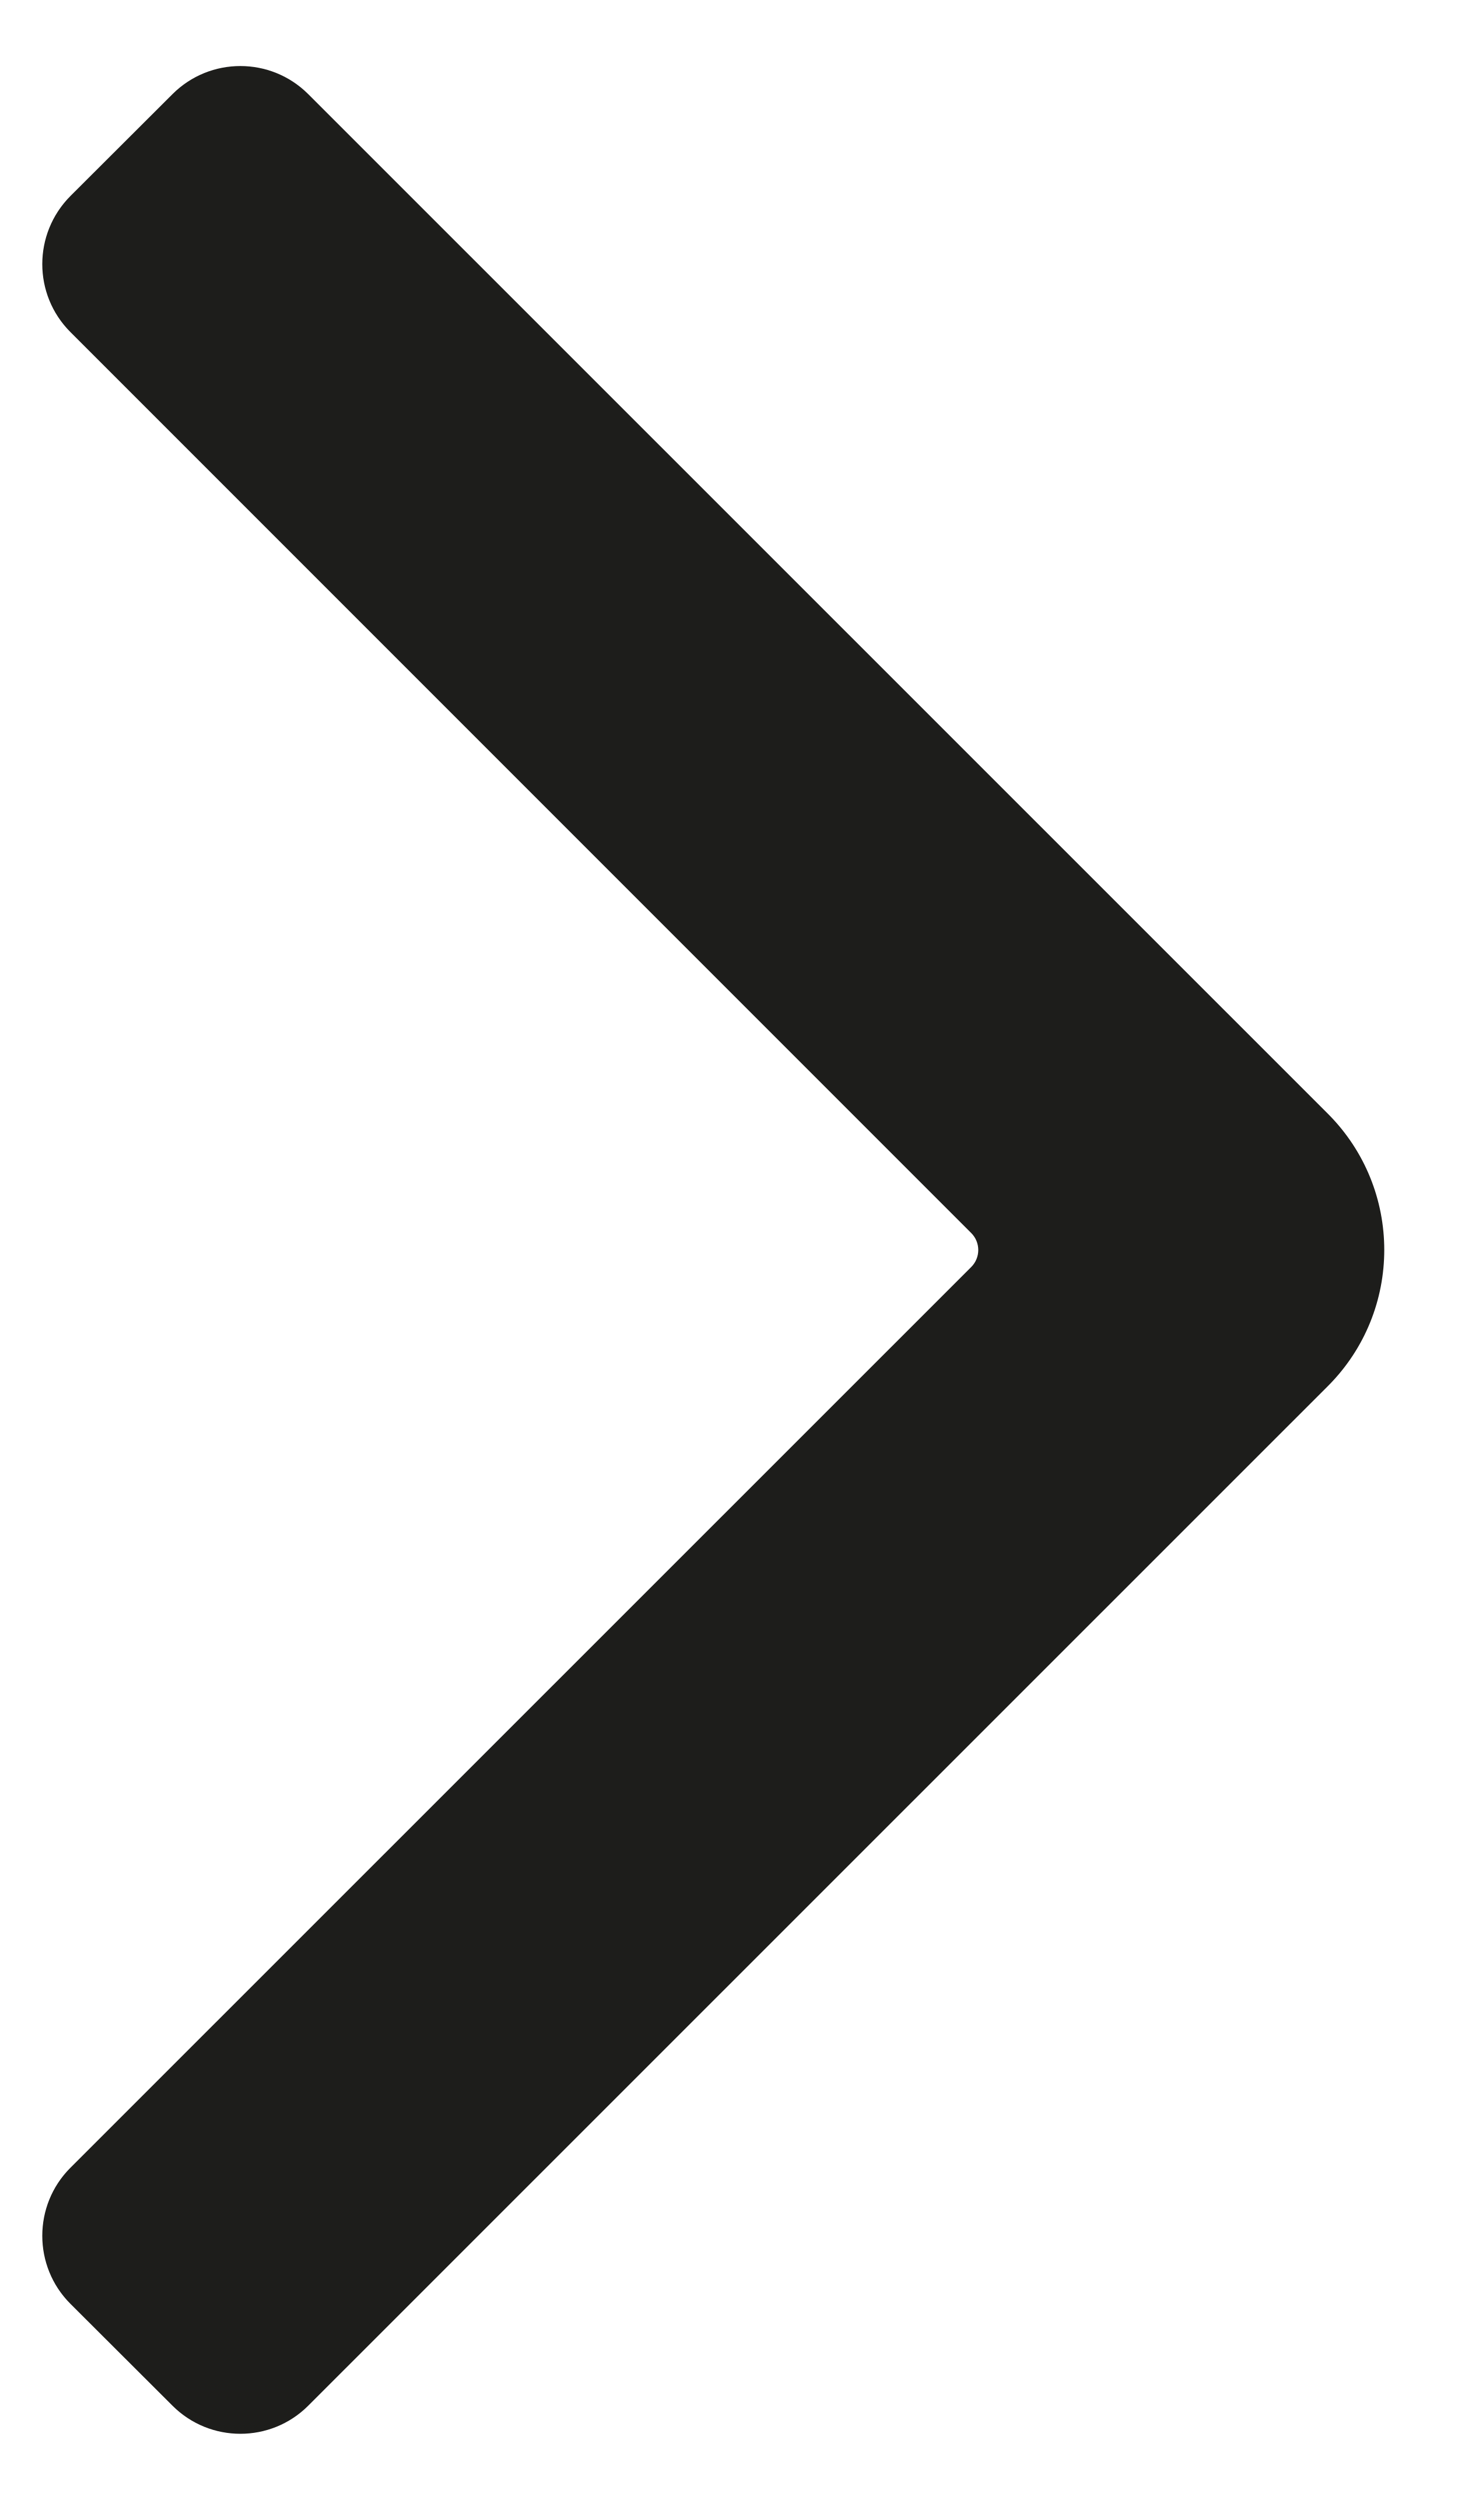 <svg width="7" height="12" viewBox="0 0 7 12" fill="#1D1D1B" stroke="none" xmlns="http://www.w3.org/2000/svg">
  <path fill-rule="evenodd" clip-rule="evenodd" d="M1.48 0.452C1.3 0.272 1.008 0.272 0.828 0.452L0.338 0.941C0.158 1.122 0.158 1.414 0.338 1.594L4.663 5.919C4.708 5.964 4.708 6.037 4.663 6.082L0.338 10.406C0.158 10.586 0.158 10.879 0.338 11.059L0.828 11.548C1.008 11.728 1.3 11.728 1.48 11.548L6.376 6.653C6.736 6.292 6.736 5.708 6.376 5.347L1.48 0.452Z"/>
</svg>
